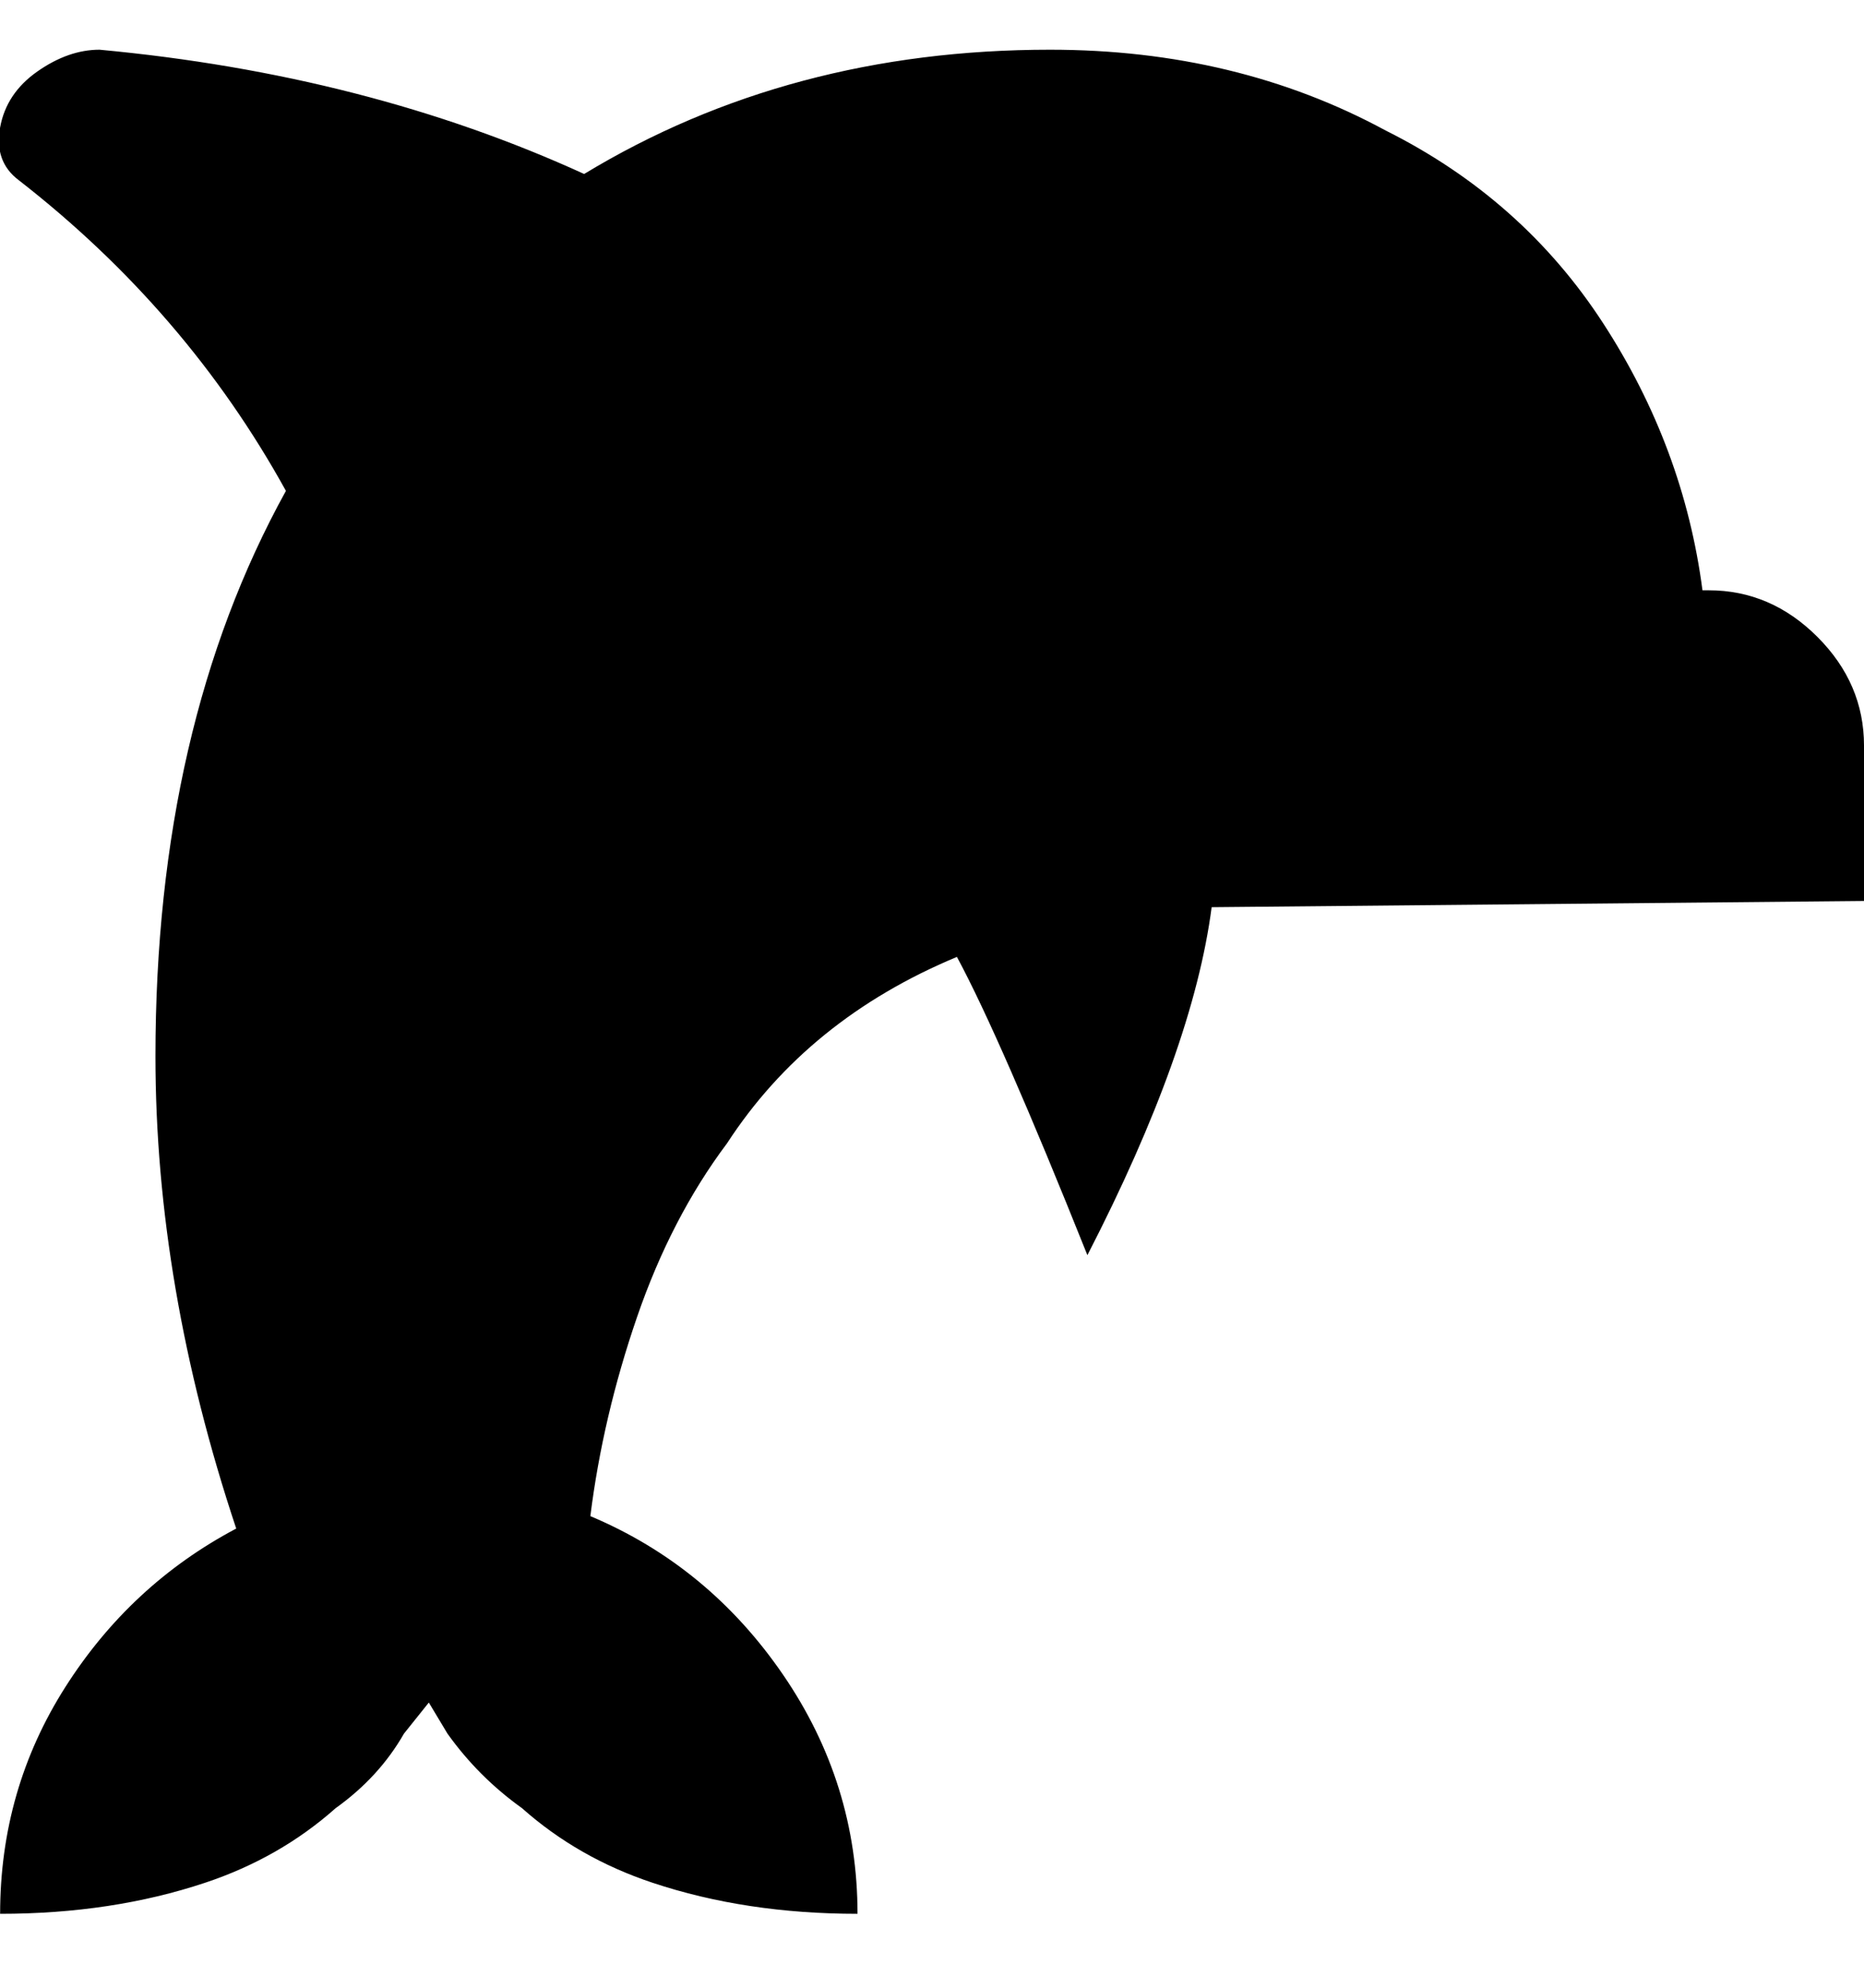 <svg viewBox="0 0 300.019 320" xmlns="http://www.w3.org/2000/svg"><path d="M275.02 95h-1q-3-23-16-43t-35-31q-24-13-54-13-42 0-75 20-35-16-78-20-5 0-10 3.5t-6 9q-1 5.5 3 8.5 27 21 43 50-21 38-21 91 0 37 13 76-17 9-27.5 25.5T.02 308q18 0 33-5 12-4 21-12 7-5 11-12l4-5 3 5q5 7 12 12 9 8 21 12 15 5 33 5 0-21-12-38.5t-31-25.5q2-16 7.5-32t14.5-28q13-20 37-30 7 13 21 48 17-33 20-56l105-1v-25q0-10-7.5-17.5t-17.5-7.5z"/></svg>